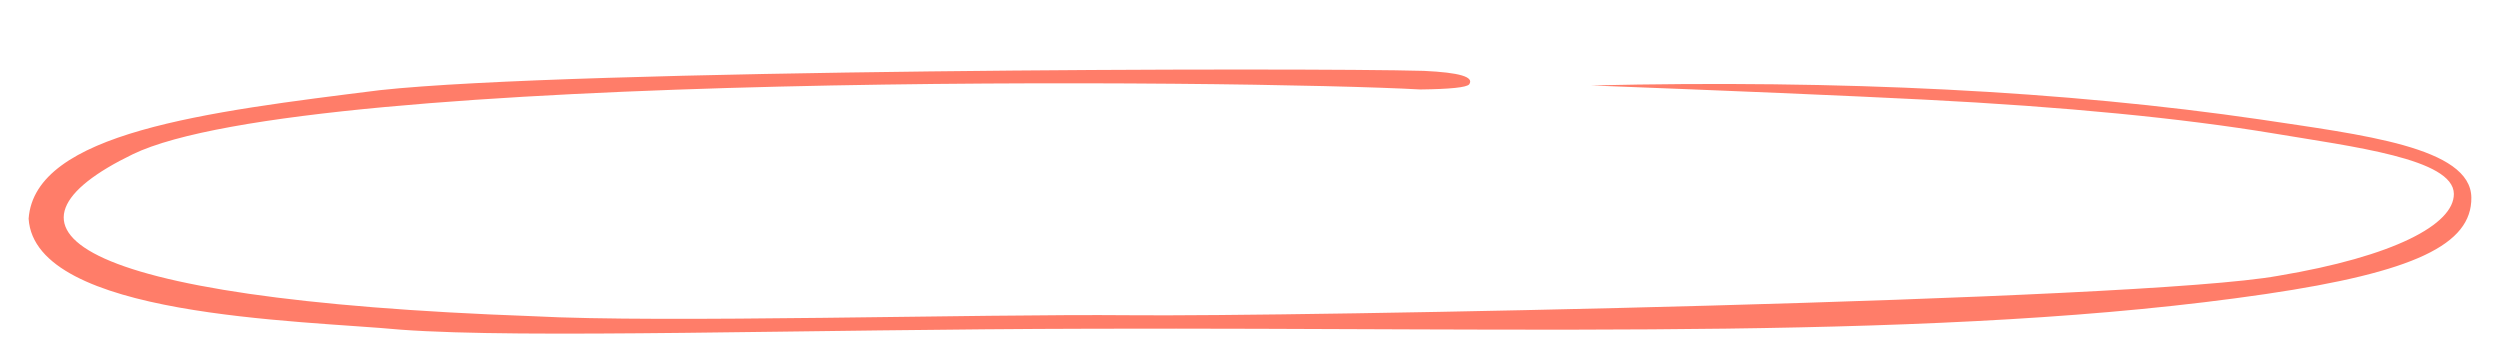 <?xml version="1.0" encoding="utf-8"?>
<!-- Generator: Adobe Illustrator 15.0.0, SVG Export Plug-In . SVG Version: 6.00 Build 0)  -->
<!DOCTYPE svg PUBLIC "-//W3C//DTD SVG 1.1//EN" "http://www.w3.org/Graphics/SVG/1.1/DTD/svg11.dtd">
<svg version="1.1" id="图层_1" xmlns="http://www.w3.org/2000/svg" xmlns:xlink="http://www.w3.org/1999/xlink" x="0px" y="0px"
	 width="1044.561px" height="149.604px" viewBox="0 0 1044.561 149.604" enable-background="new 0 0 1044.561 149.604"
	 xml:space="preserve">
<g opacity="0.65">
	<path fill="#FF3719" d="M593.456,37.383c12.567-0.154,19.292-0.862,20.398-2.127c2.206-3.152-4.101-4.951-18.923-5.644
		c-48.72-1.399-356.361-0.677-436.155,8.058C85.82,46.763,14.532,55.458,11.959,91.363c2.573,41.095,112.914,42.396,155.497,46.384
		c51.958,3.821,166.916-0.146,289.232-0.399c186.275-0.545,355.608,5.285,490.026-14.497c62.058-9.141,86.116-20.687,85.875-40.3
		c-0.184-21.146-45.842-26.245-88.381-32.665c-81.392-11.874-174.368-16.604-279.376-14.187
		c59.283,2.27,105.313,4.202,139.003,5.912c59.514,3.02,107.825,7.8,145.831,14.084c33.292,5.594,75.438,10.588,75.617,25.271
		c0.158,12.795-24.998,26.175-73.378,34.271c-57.779,10.525-414.575,17.173-479.896,16.476
		c-64.421-0.583-194.662,3.351-249.46,0.398C24.196,124.947-6.756,94.607,55.456,64.458
		C128.512,29.053,523.609,33.494,593.456,37.383z"/>
</g>
</svg>
